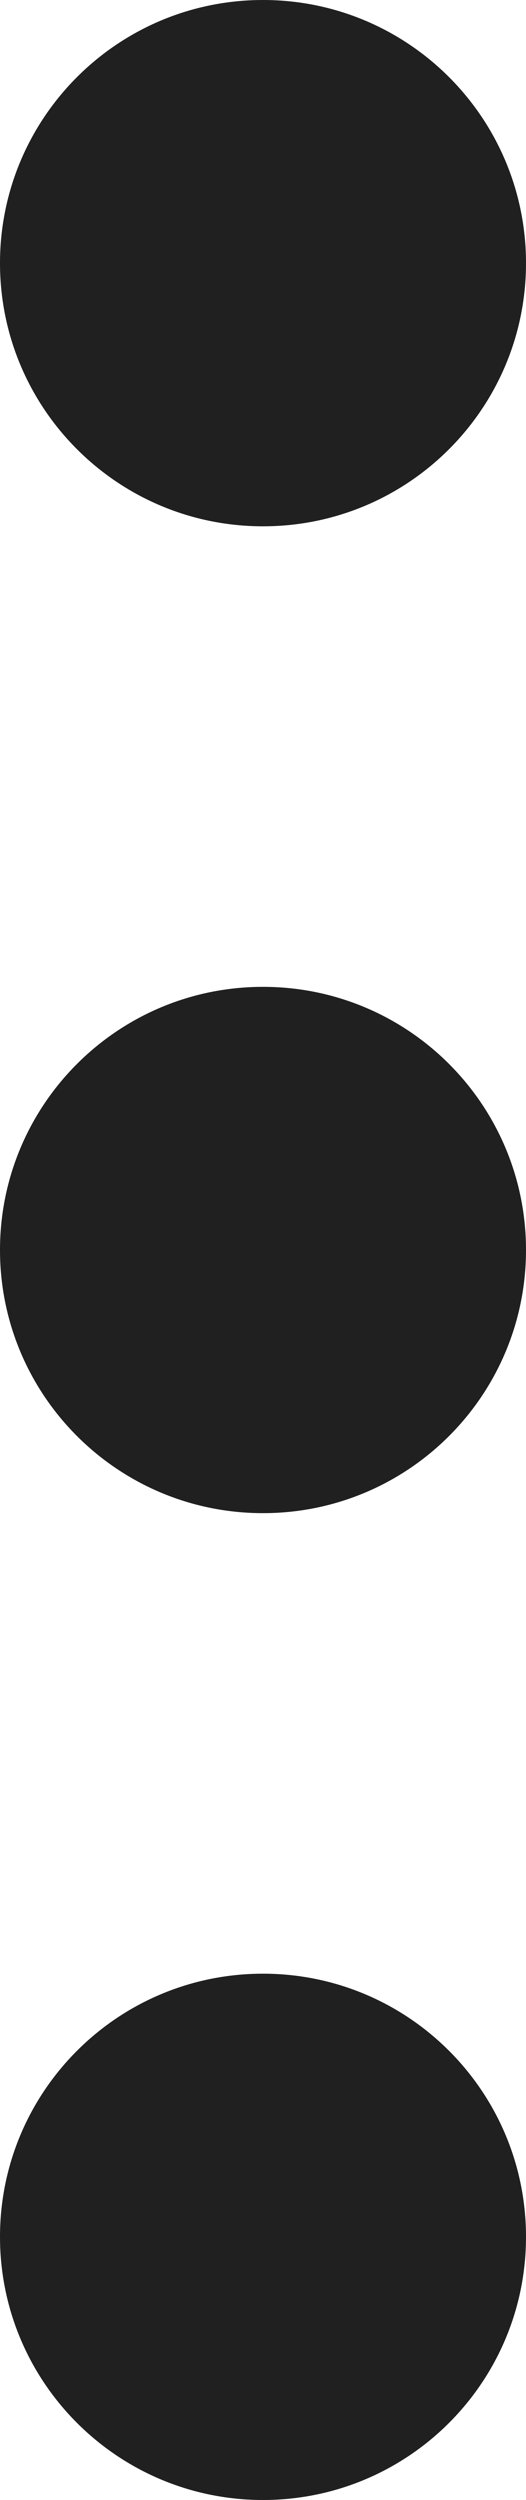 <?xml version="1.0" encoding="UTF-8"?>
<svg id="Capa_2" data-name="Capa 2" xmlns="http://www.w3.org/2000/svg" viewBox="0 0 16 76">
  <g id="Capa_1-2" data-name="Capa 1" fill="#202020">
    <path
      d="m16,8C16,3.58,12.42,0,8,0S0,3.58,0,8s3.58,8,8,8,8-3.58,8-8Zm0,30c0-4.42-3.58-8-8-8S0,33.58,0,38s3.58,8,8,8,8-3.58,8-8Zm0,30c0-4.42-3.58-8-8-8S0,63.58,0,68s3.58,8,8,8,8-3.58,8-8Z" />
  </g>
</svg>